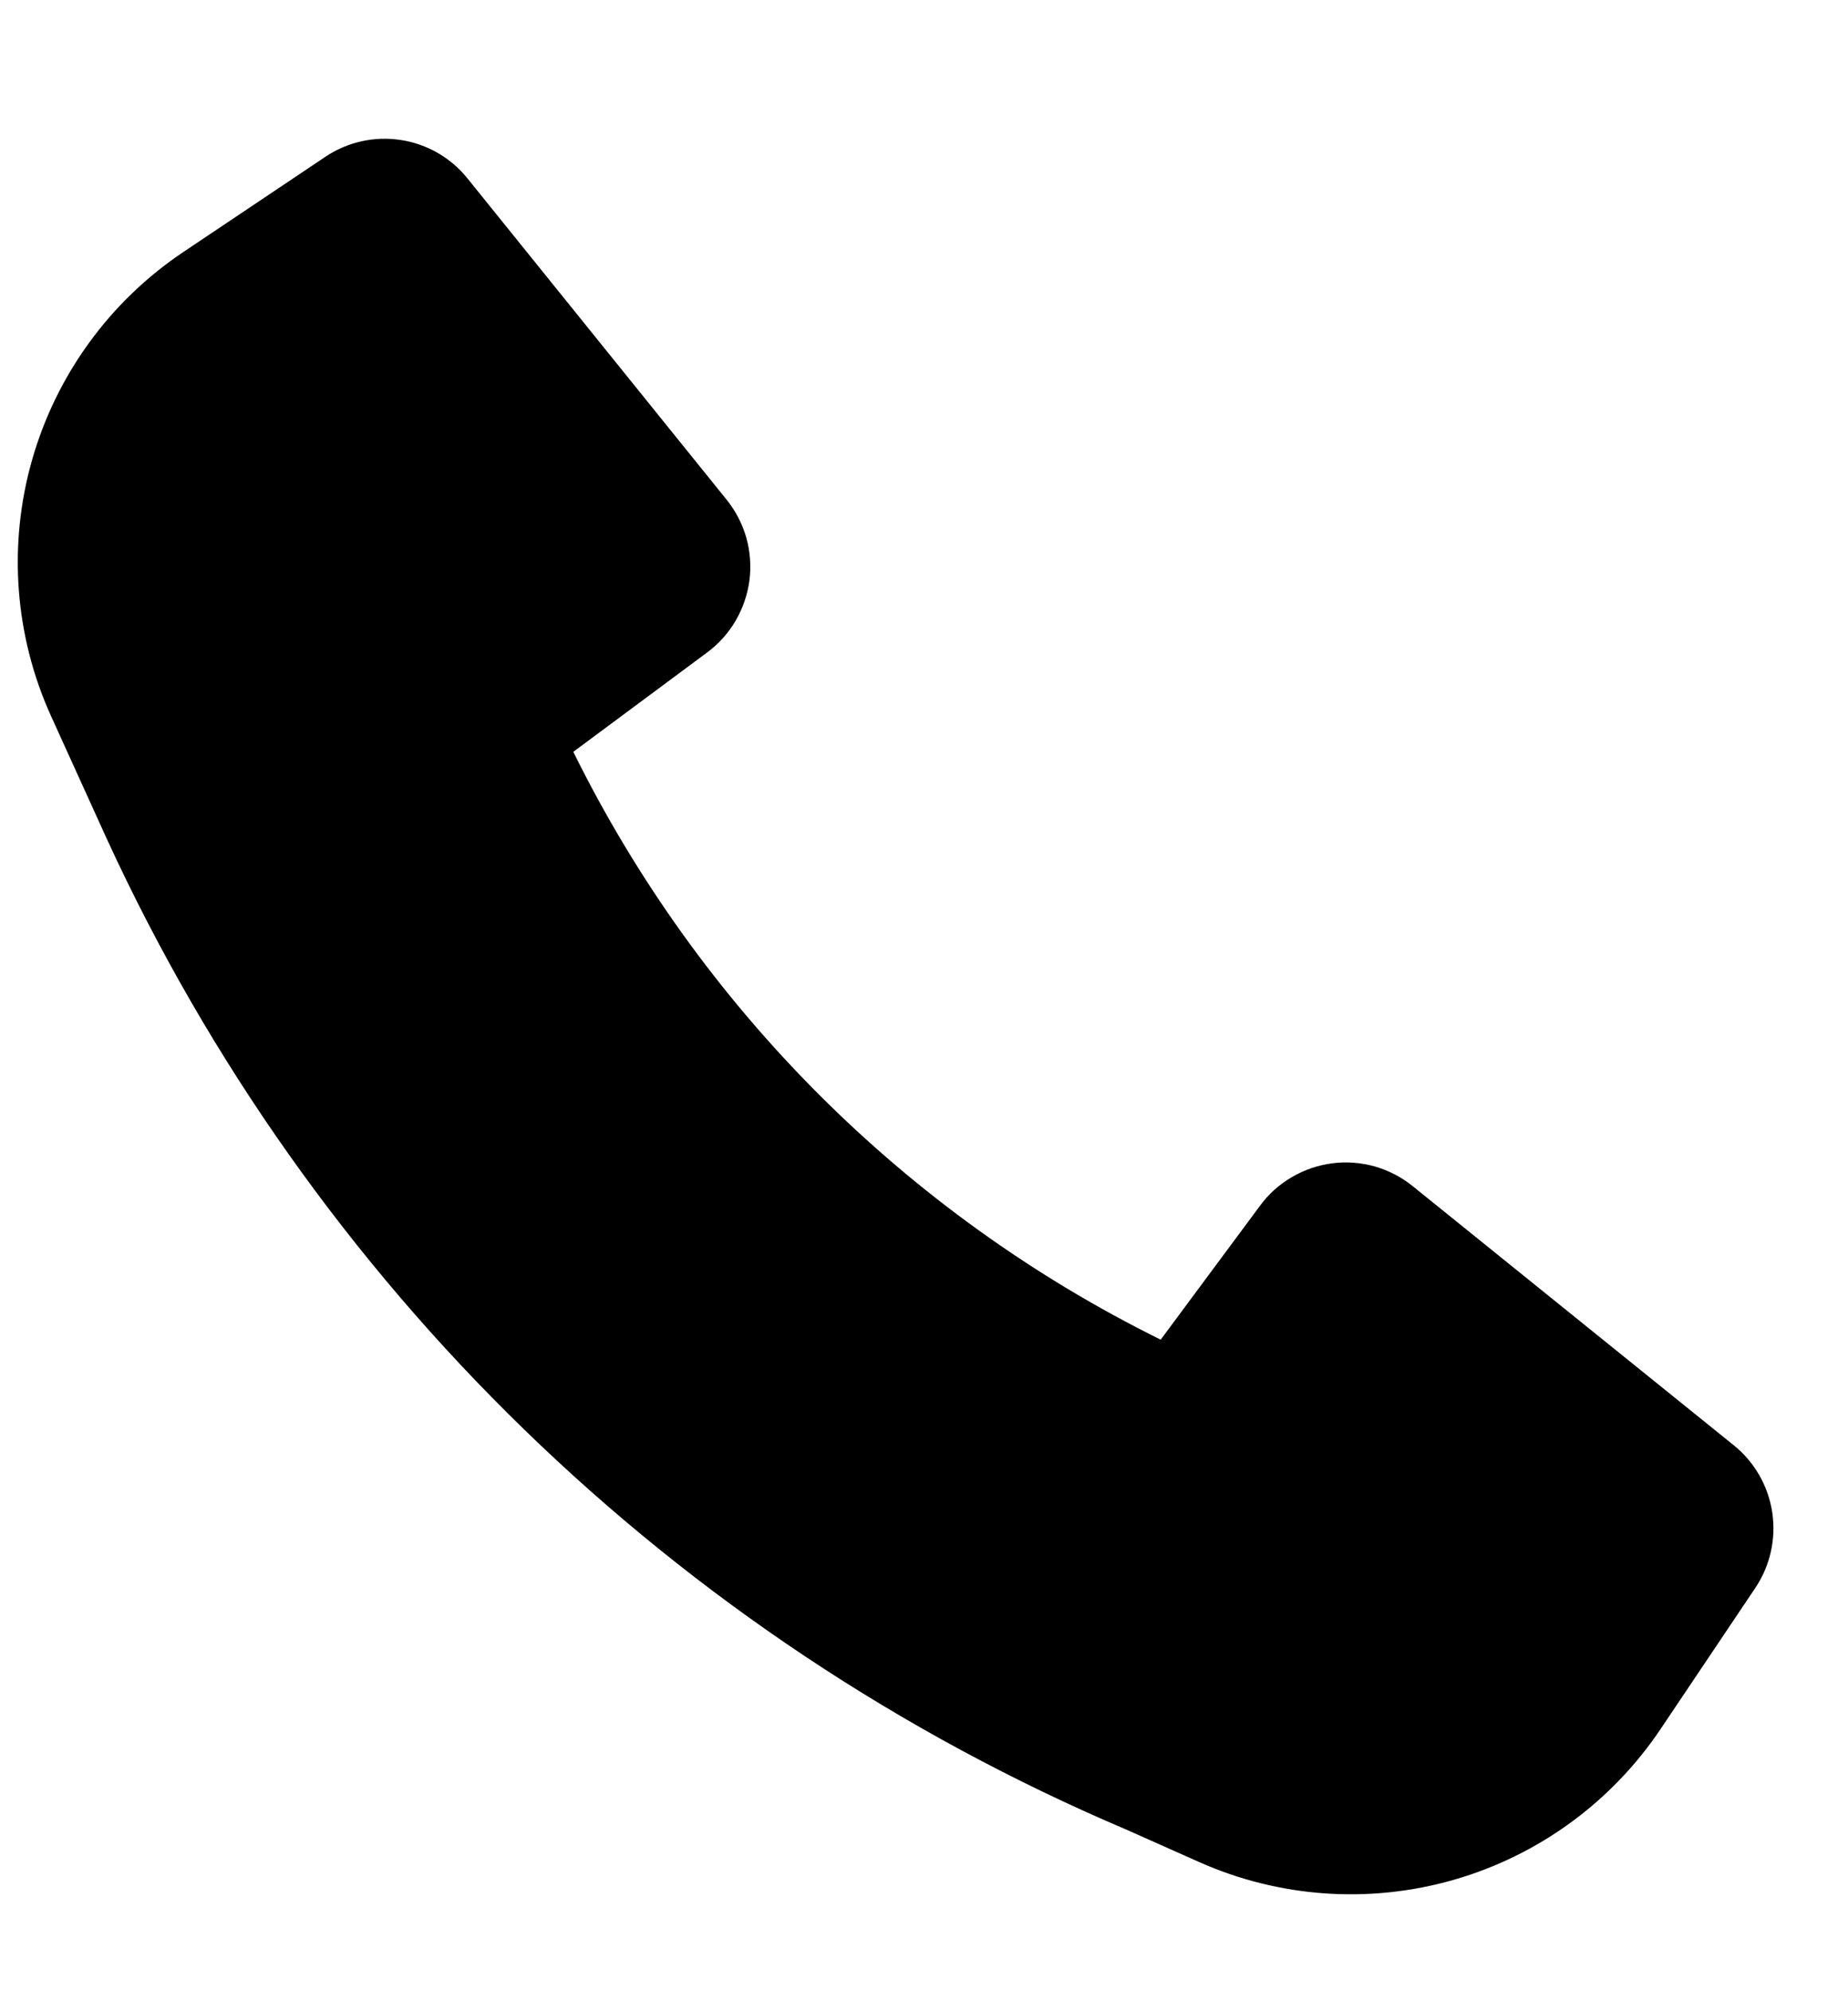<svg width="13" height="14" viewBox="0 0 13 14" fill="none" xmlns="http://www.w3.org/2000/svg">
<path d="M0.75 5.895C2.19 9.03 4.749 11.516 7.924 12.864L8.434 13.091C8.999 13.343 9.635 13.387 10.229 13.216C10.823 13.045 11.338 12.669 11.682 12.156L12.349 11.163C12.453 11.007 12.495 10.818 12.467 10.633C12.439 10.447 12.342 10.279 12.197 10.162L9.937 8.339C9.859 8.276 9.768 8.229 9.671 8.201C9.574 8.174 9.472 8.166 9.372 8.179C9.271 8.192 9.175 8.225 9.088 8.276C9 8.327 8.924 8.395 8.864 8.477L8.165 9.419C6.371 8.533 4.919 7.08 4.033 5.286L4.975 4.587C5.056 4.527 5.124 4.451 5.175 4.364C5.226 4.276 5.259 4.18 5.272 4.08C5.285 3.979 5.277 3.878 5.25 3.78C5.222 3.683 5.175 3.592 5.112 3.514L3.289 1.255C3.172 1.109 3.004 1.012 2.818 0.984C2.633 0.956 2.444 0.998 2.288 1.103L1.288 1.773C0.772 2.119 0.395 2.638 0.225 3.236C0.055 3.834 0.103 4.473 0.361 5.039L0.75 5.895Z" fill="black"/>
</svg>
